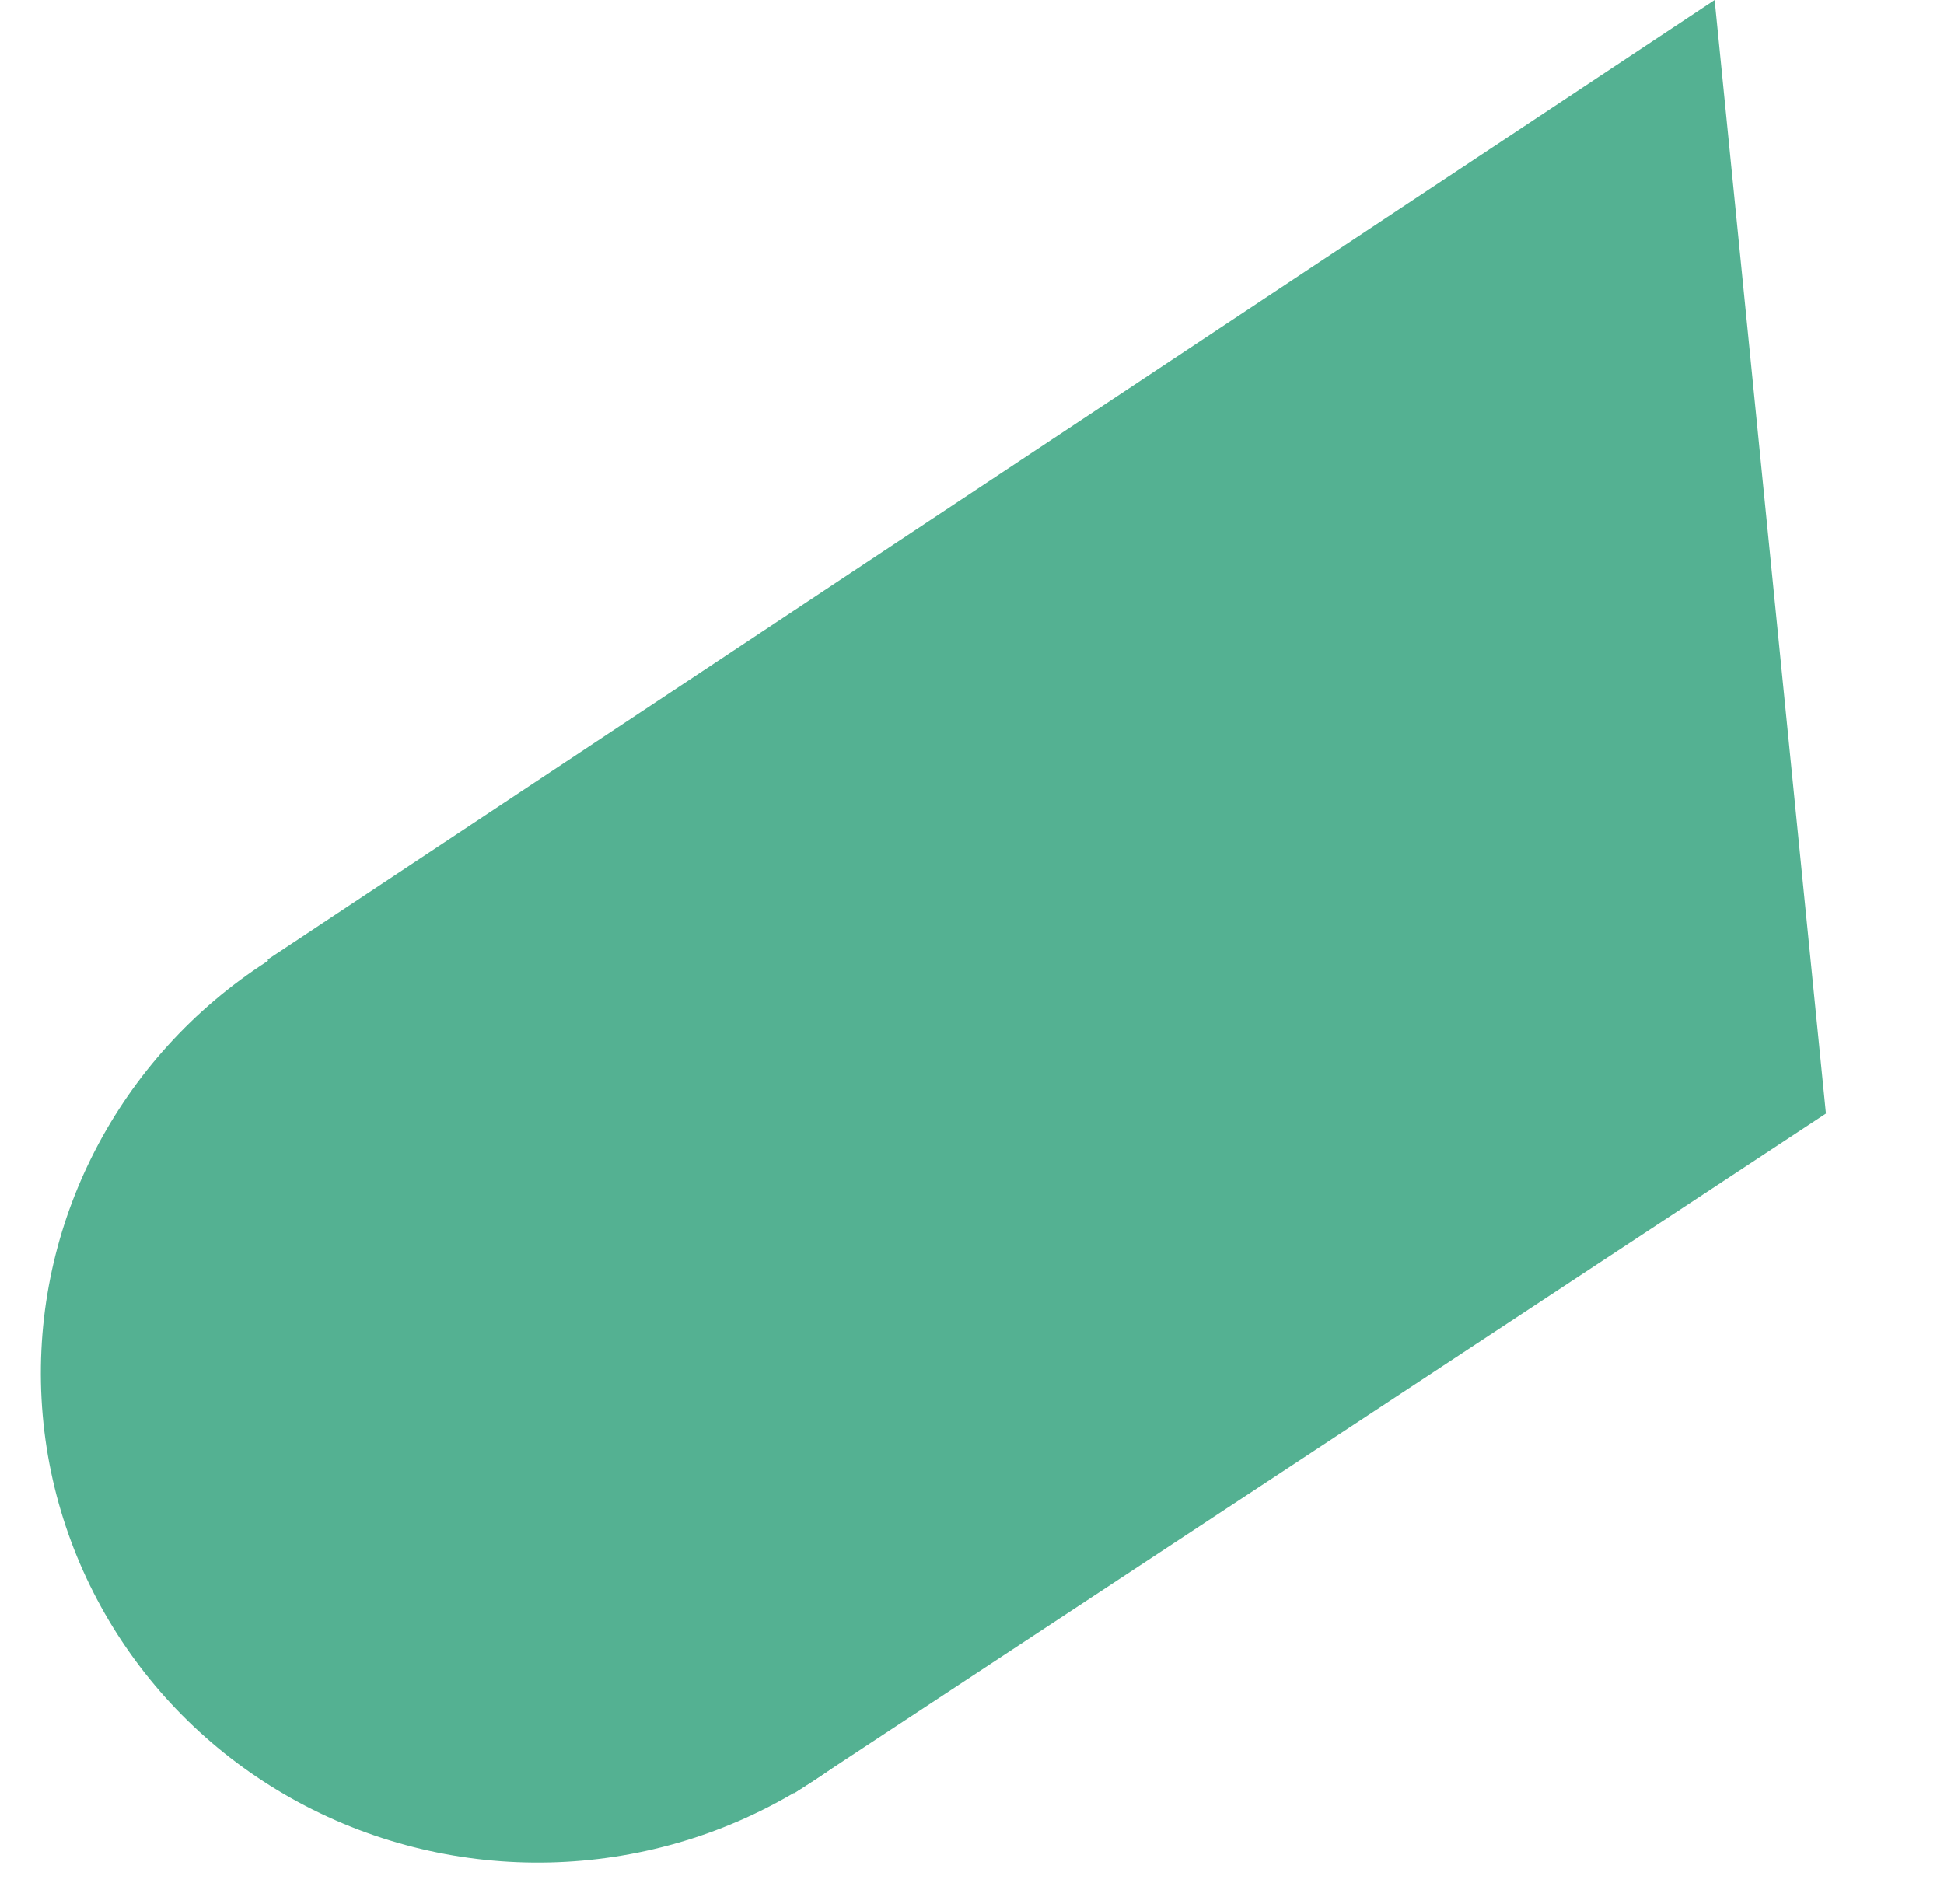 <svg xmlns="http://www.w3.org/2000/svg" width="1033.599" height="1012.649" viewBox="0 0 1033.599 1012.649">
  <g id="footerbg" transform="translate(-662.666 -3220.742)">
    <path id="Path_255" data-name="Path 255" d="M-19.848,398.223,813,0,789.18,594.635,195.727,876.211,29.507,791.924Z" transform="translate(769.233 3333.89) rotate(-8)" fill="#54b192"/>
    <ellipse id="Ellipse_57" data-name="Ellipse 57" cx="265" cy="261" rx="265" ry="261" transform="matrix(0.996, -0.087, 0.087, 0.996, 662.666, 3713.377)" fill="#54b192"/>
  </g>
</svg>
